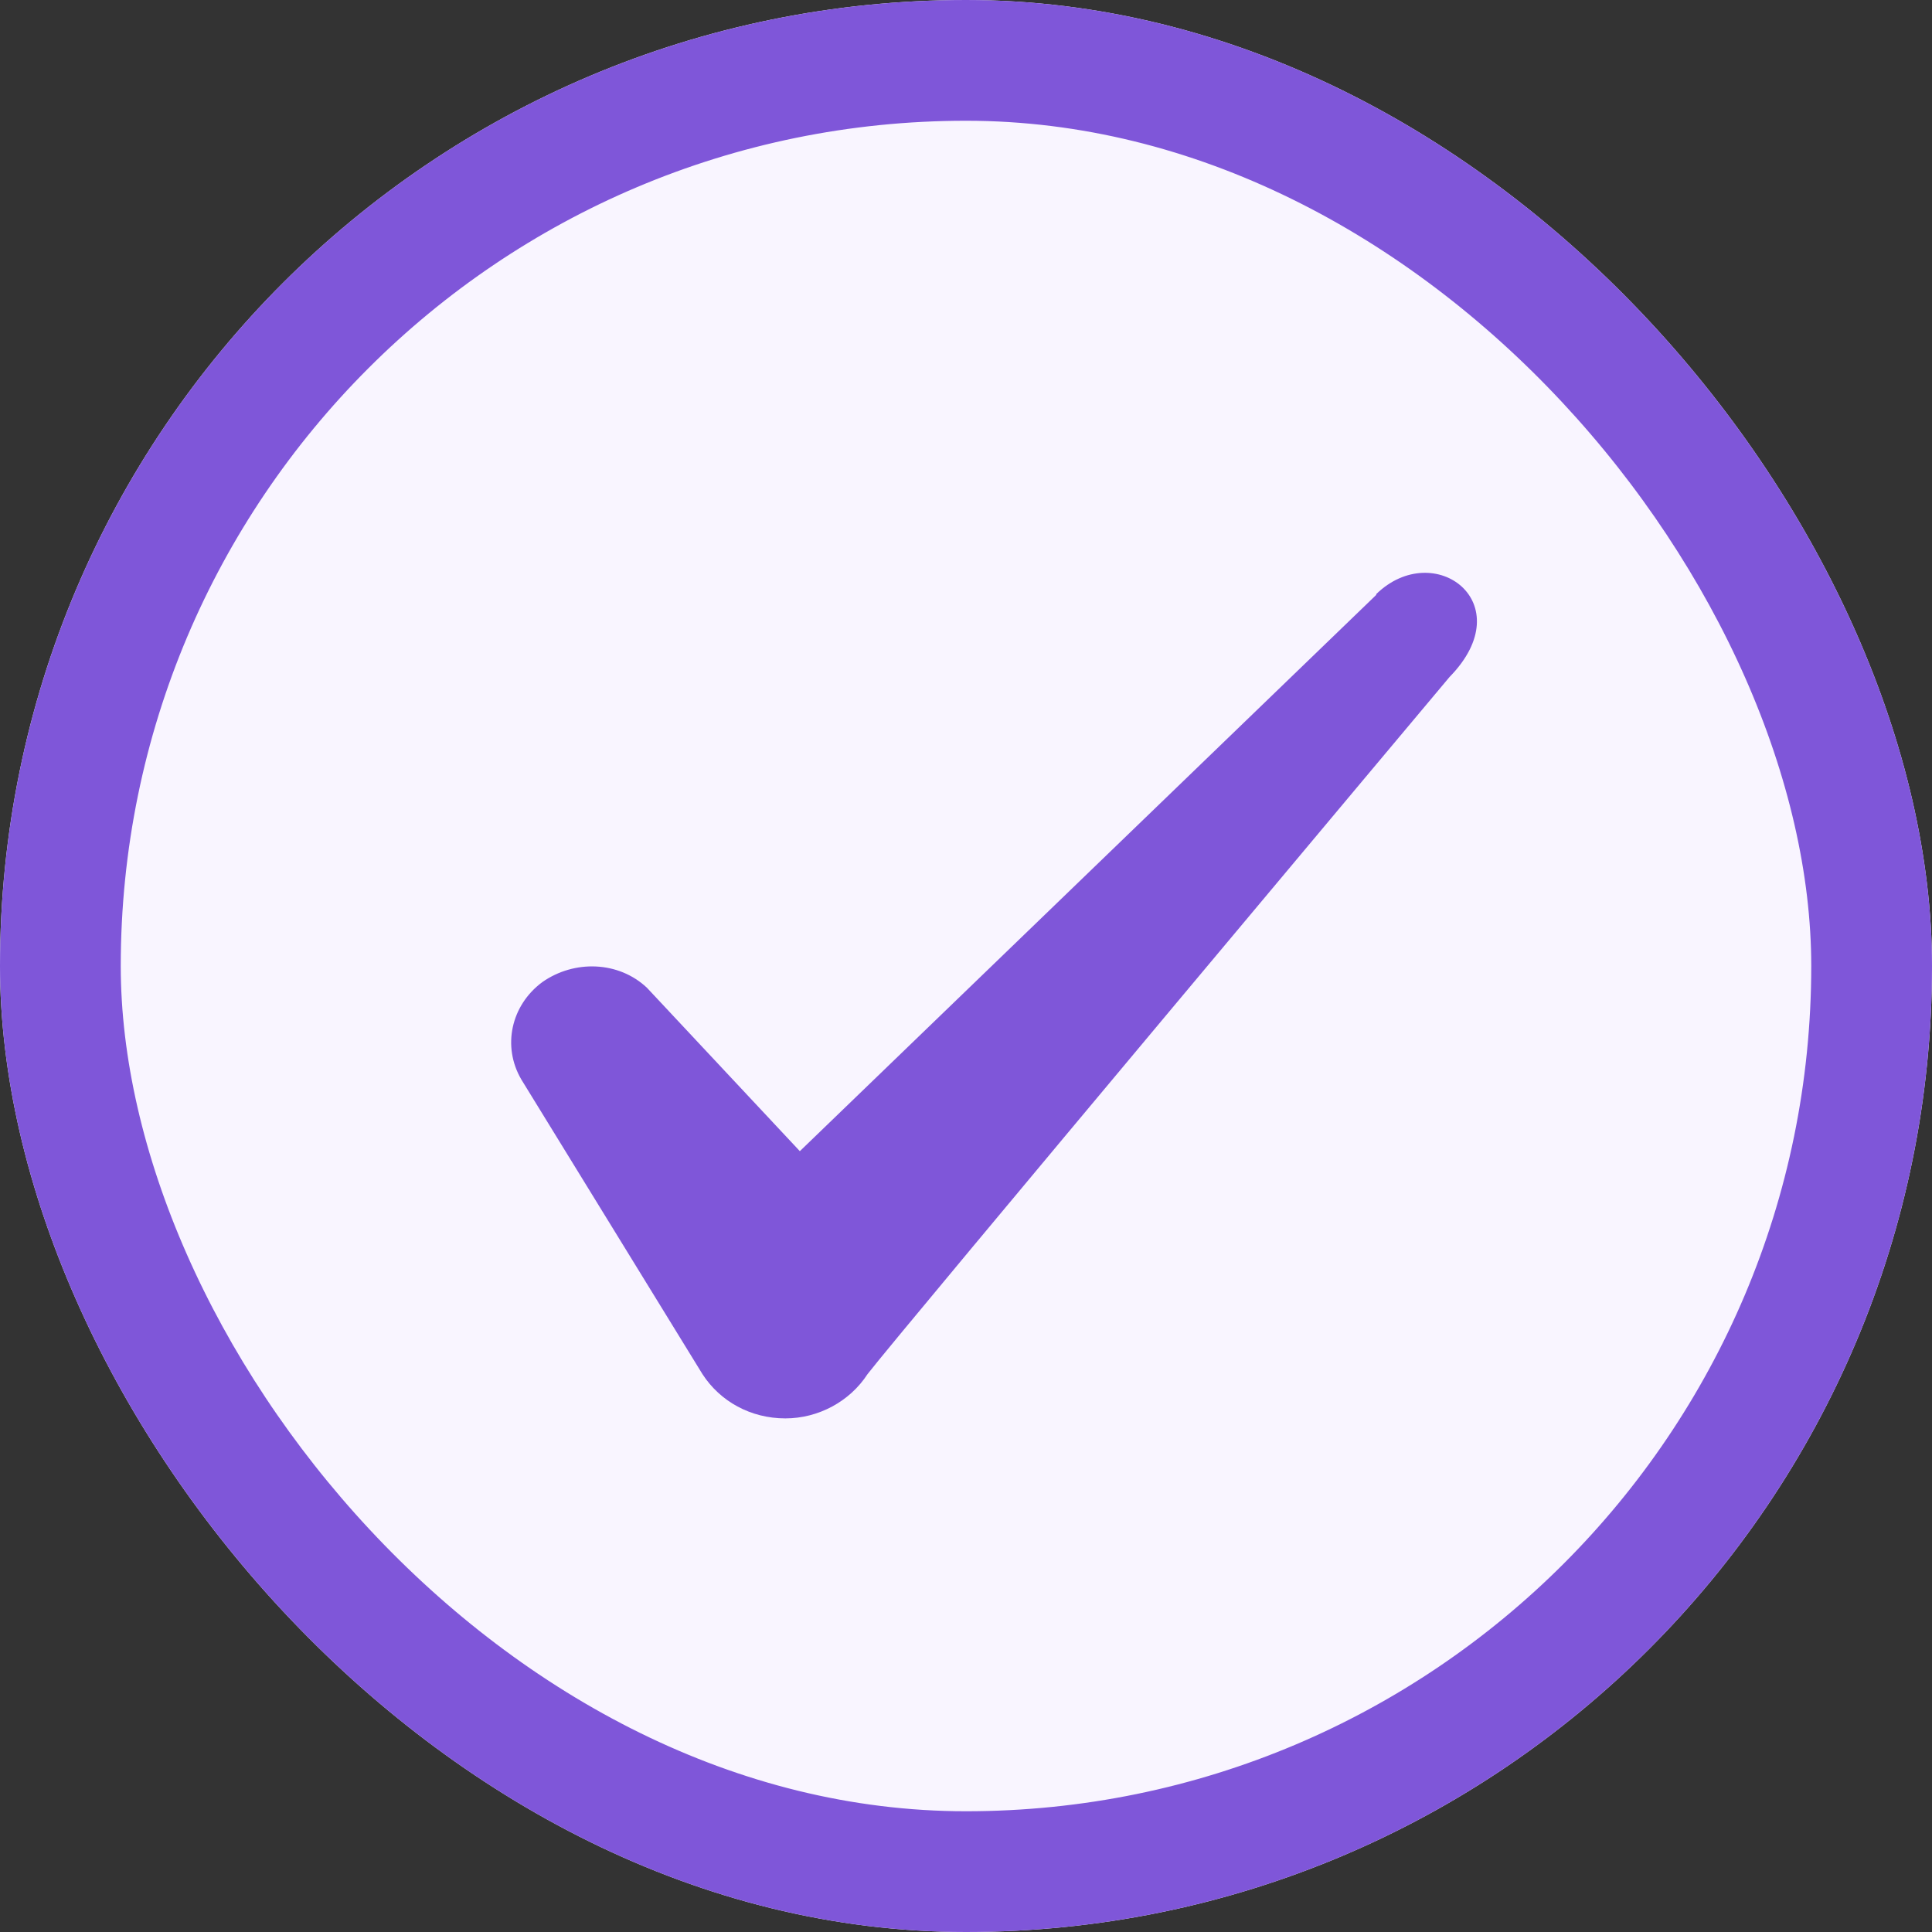 <svg width="32" height="32" viewBox="0 0 32 32" fill="none" xmlns="http://www.w3.org/2000/svg">
<rect x="0" y="0" width="32" height="32" fill="#333333" stroke="none"/>
<g clip-path="url(#clip0_1561_4588)">
<rect width="32" height="32" rx="16" fill="#F9F5FF"/>
<path fill-rule="evenodd" clip-rule="evenodd" d="M22.795 9.853L13.248 19.067L10.715 16.36C10.248 15.92 9.515 15.893 8.982 16.267C8.462 16.653 8.315 17.333 8.635 17.88L11.635 22.76C11.928 23.213 12.435 23.493 13.008 23.493C13.555 23.493 14.075 23.213 14.369 22.76C14.849 22.133 24.009 11.213 24.009 11.213C25.209 9.987 23.755 8.907 22.795 9.84V9.853Z" fill="#7F56D9"/>
<rect x="1" y="1" width="30" height="30" rx="15" stroke="#7F56D9" stroke-width="2"/>
</g>
<defs>
<clipPath id="clip0_1561_4588">
<rect width="32" height="32" rx="16" fill="white"/>
</clipPath>
</defs>
</svg>
